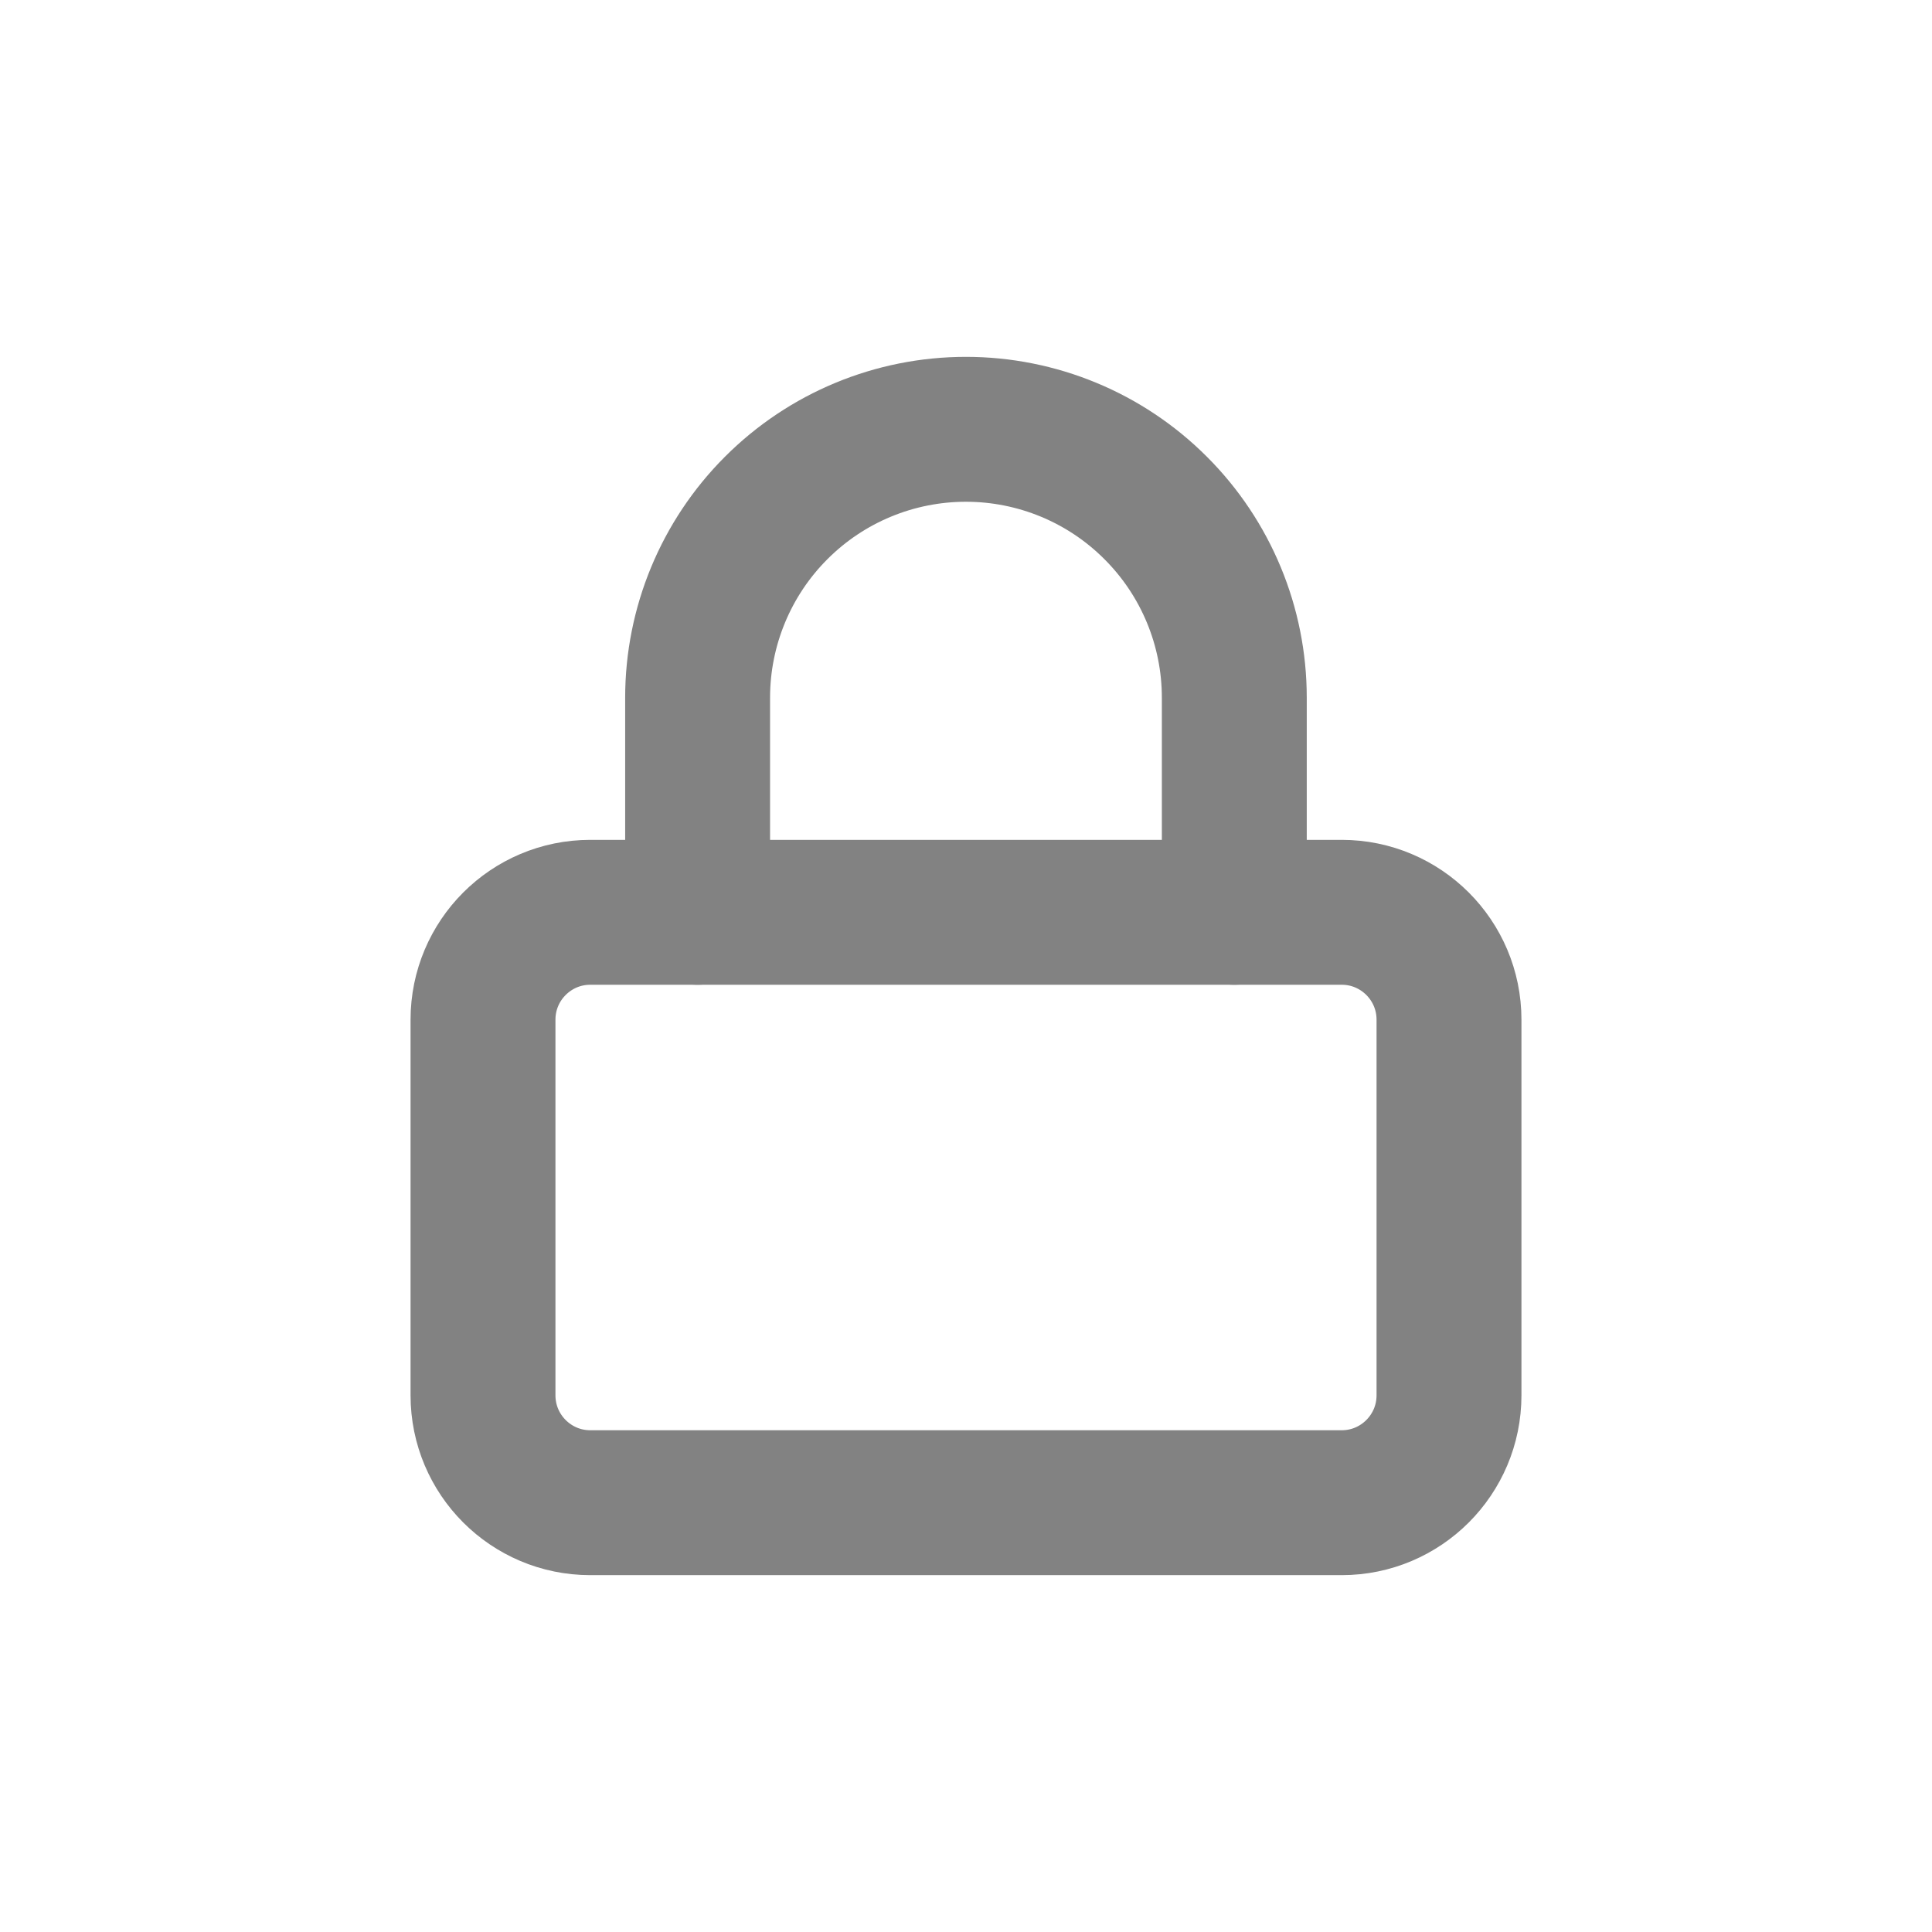 <svg width="24" height="24" viewBox="0 0 24 24" fill="none" xmlns="http://www.w3.org/2000/svg">
<path d="M16.667 11.333H7.333C6.597 11.333 6 11.93 6 12.667V17.333C6 18.07 6.597 18.667 7.333 18.667H16.667C17.403 18.667 18 18.07 18 17.333V12.667C18 11.93 17.403 11.333 16.667 11.333Z" stroke="#828282" stroke-width="1.8" stroke-linecap="round" stroke-linejoin="round"/>
<path d="M8.666 11.333V8.667C8.666 7.783 9.017 6.935 9.642 6.31C10.267 5.684 11.115 5.333 11.999 5.333C12.883 5.333 13.731 5.684 14.356 6.31C14.982 6.935 15.333 7.783 15.333 8.667V11.333" stroke="#828282" stroke-width="1.8" stroke-linecap="round" stroke-linejoin="round"/>
</svg>

